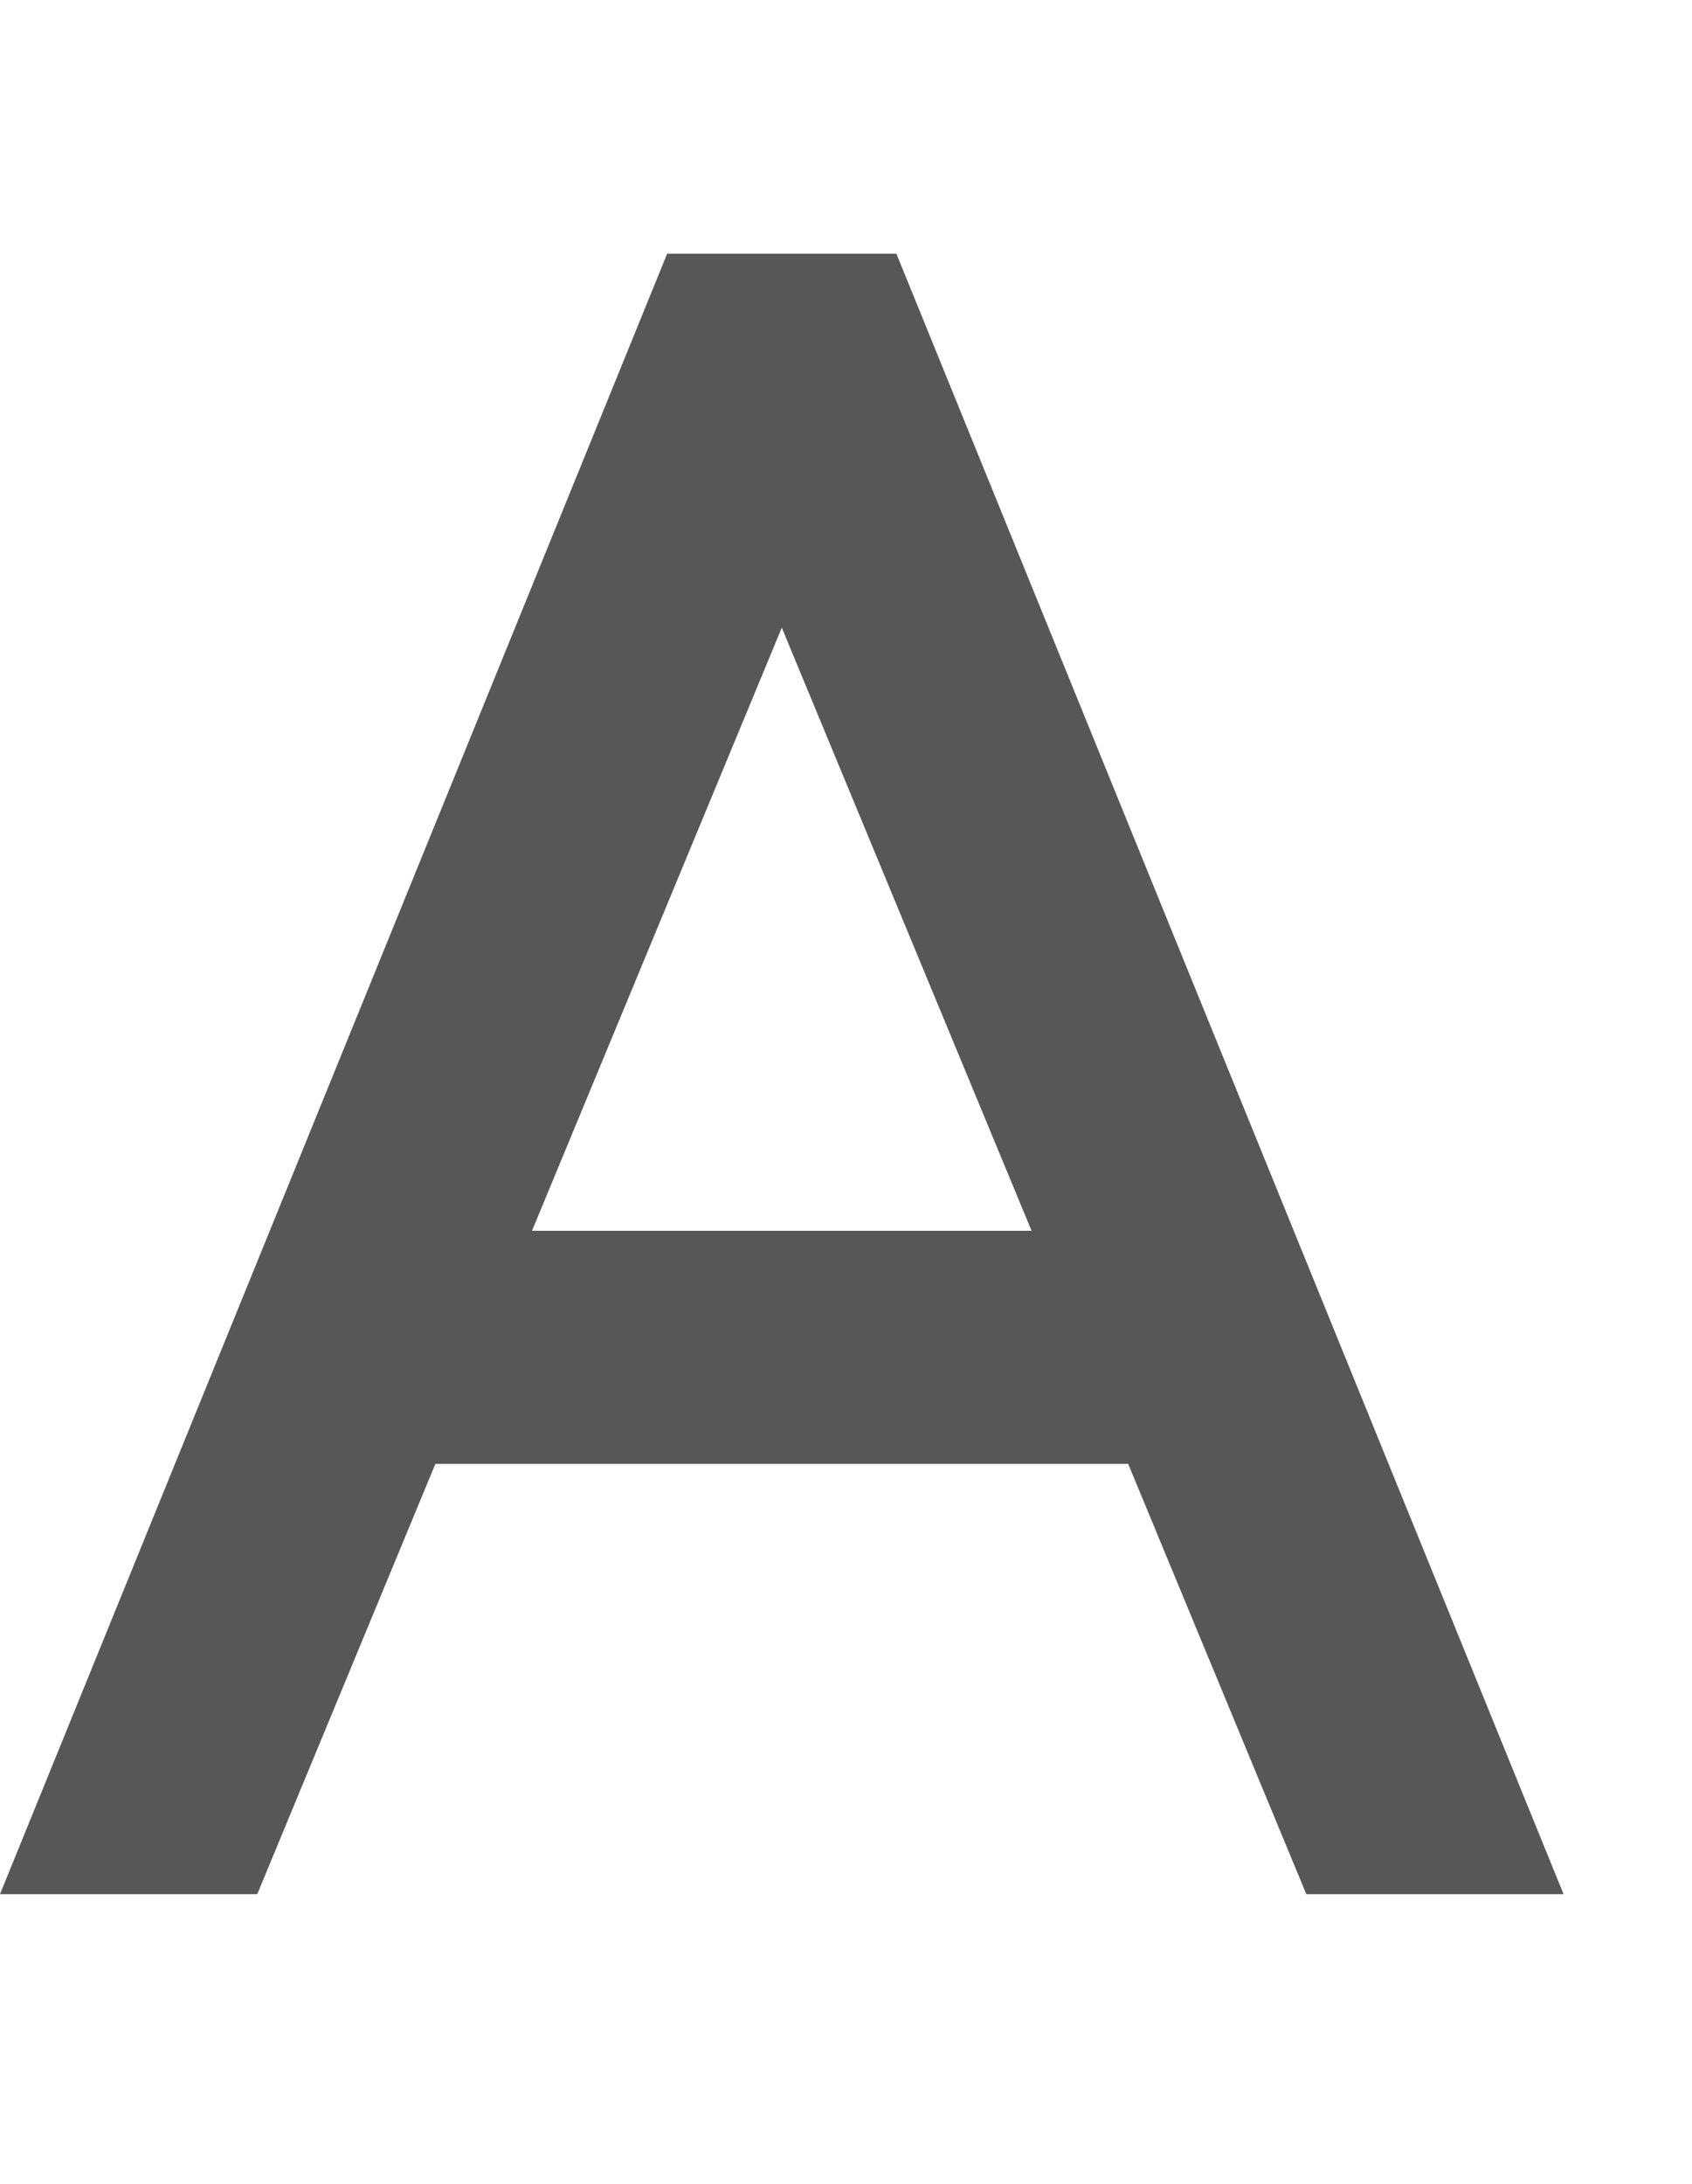 <?xml version="1.0" encoding="UTF-8"?>
<svg id="_レイヤー_2" data-name="レイヤー 2" xmlns="http://www.w3.org/2000/svg" viewBox="0 0 93 120">
  <defs>
    <style>
      .cls-1 {
        fill: none;
      }

      .cls-1, .cls-2 {
        stroke-width: 0px;
      }

      .cls-2 {
        fill: #585757;
      }
    </style>
  </defs>
  <g id="_レイヤー_1-2" data-name="レイヤー 1">
    <g>
      <path class="cls-2" d="M36.67,13.94L0,104.08h14.14l9.79-23.64h38.08l9.79,23.64h14.14L49.27,13.94h-12.59ZM29.24,67.63l13.73-33.14,13.73,33.14h-27.46Z"/>
      <rect class="cls-1" width="93" height="120"/>
    </g>
  </g>
</svg>